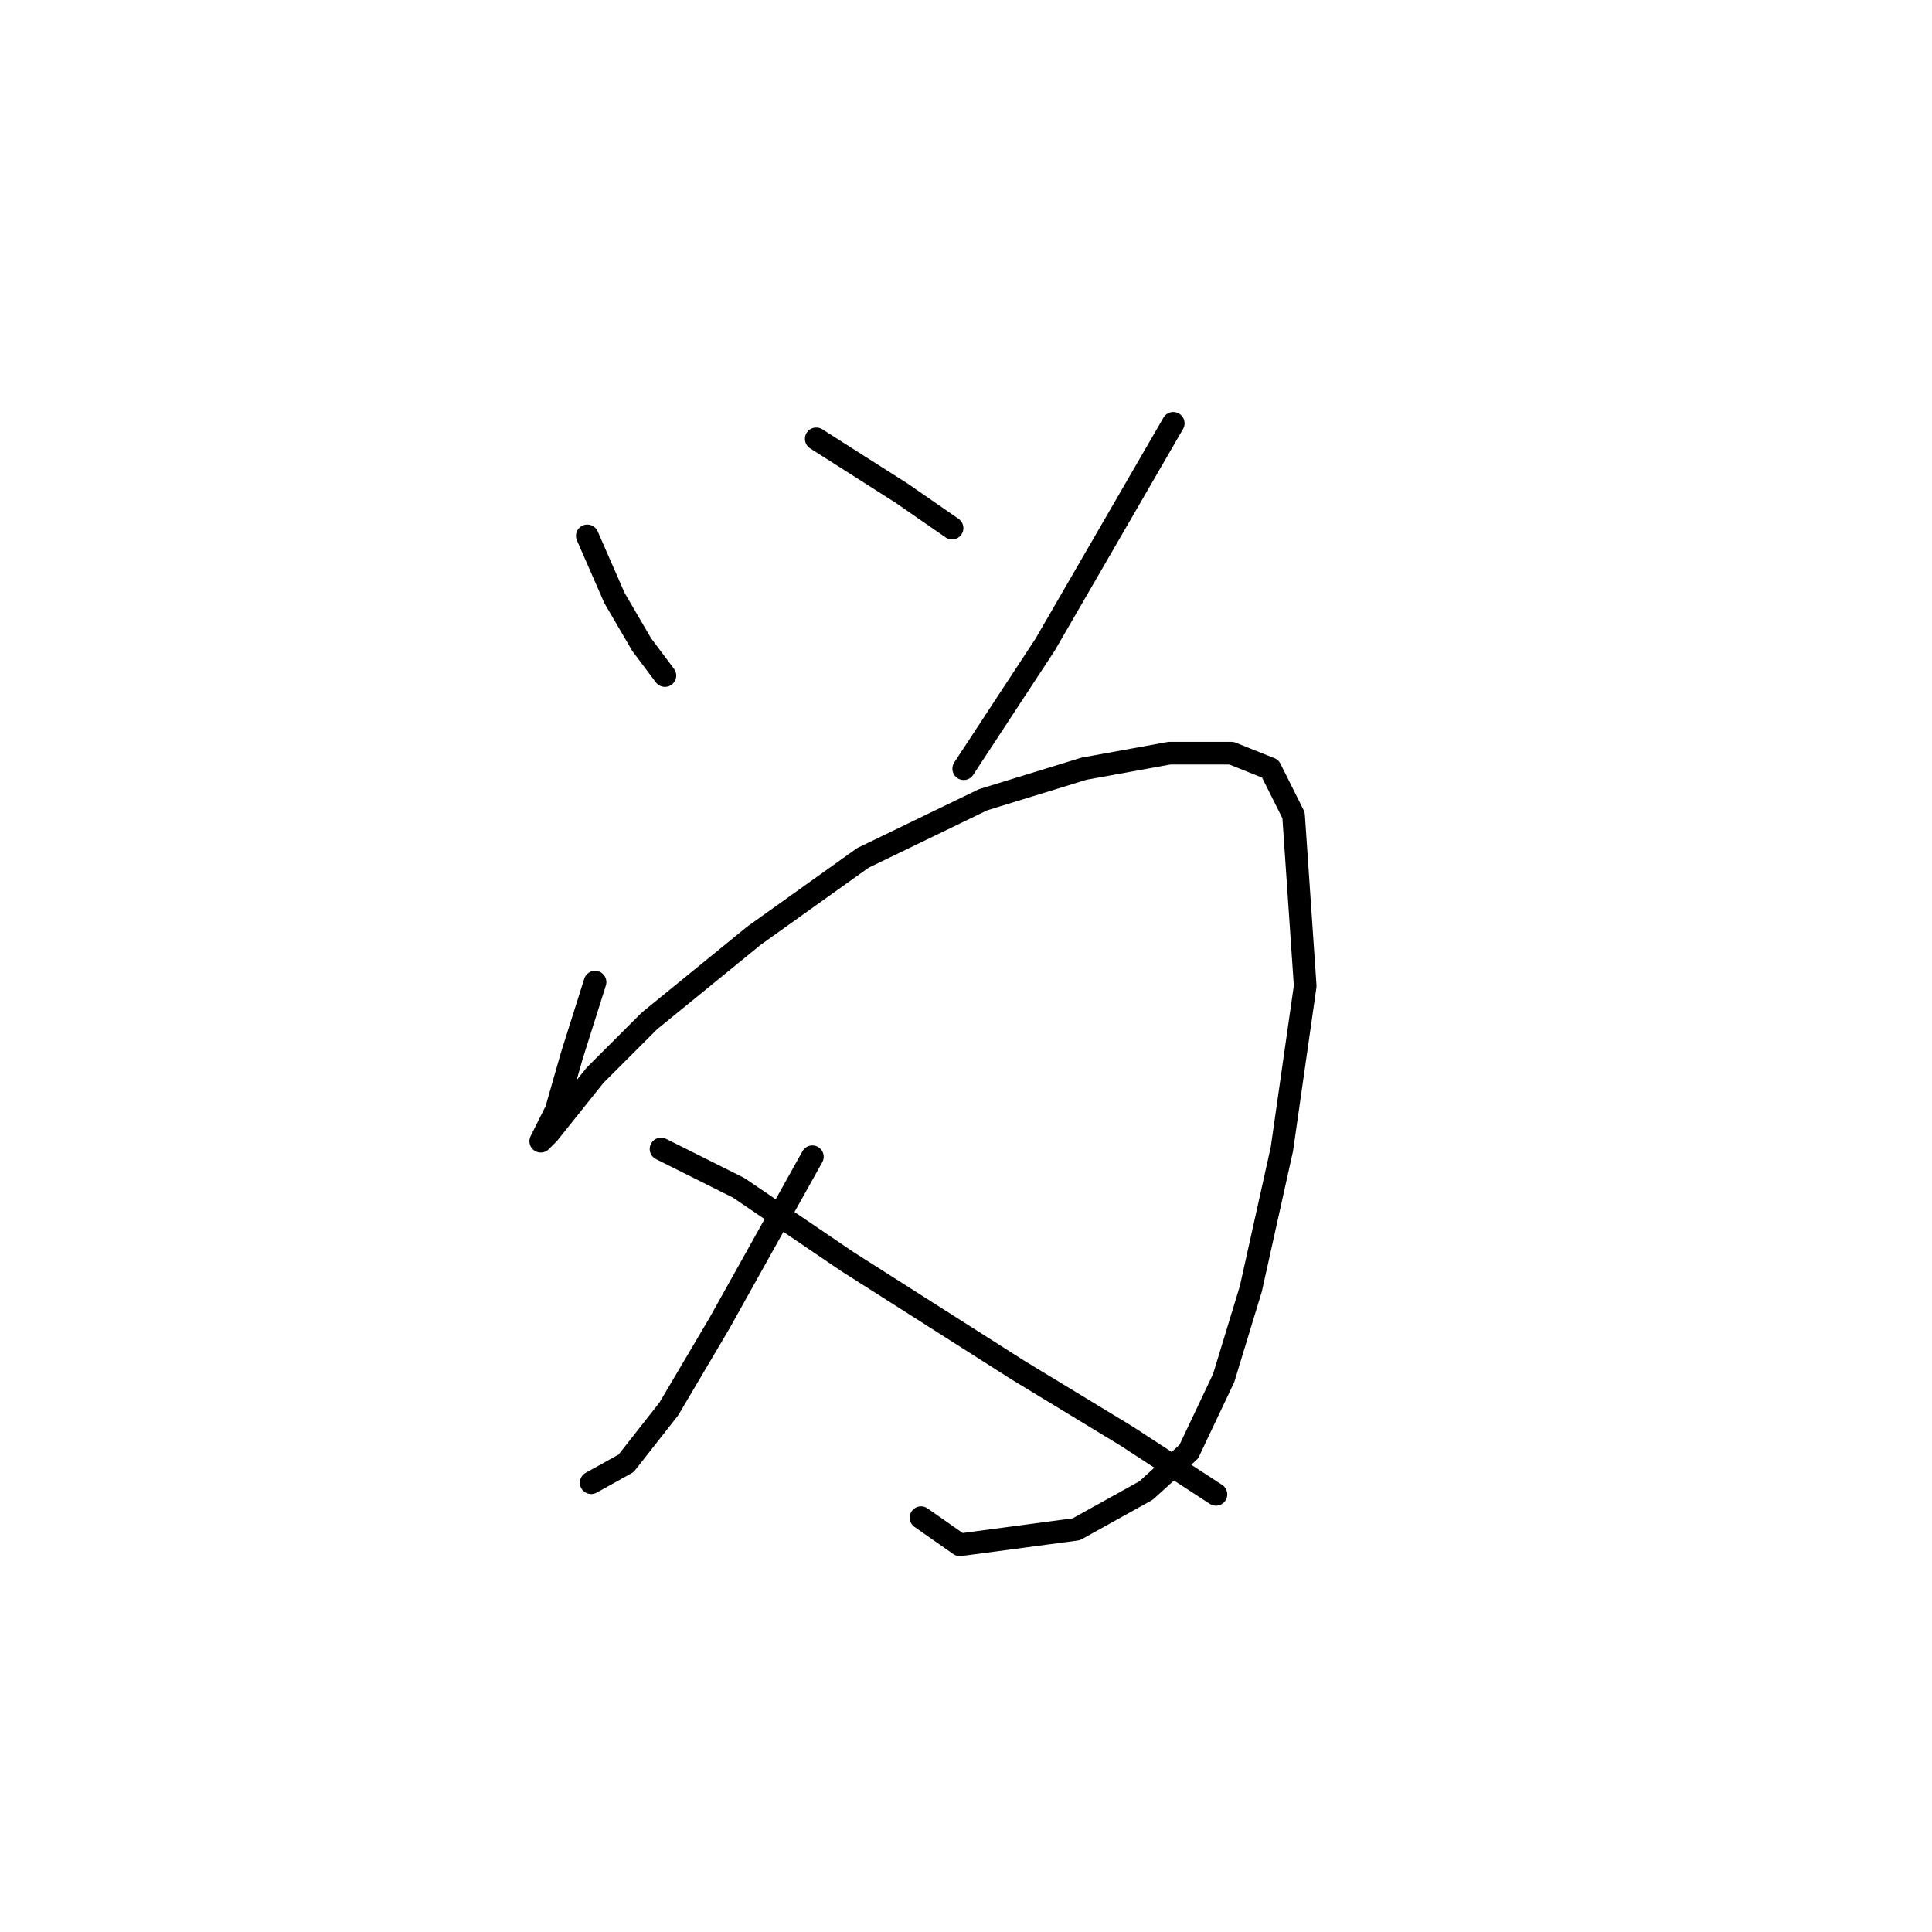 <?xml version="1.0" standalone="no"?>
    <svg width="256" height="256" xmlns="http://www.w3.org/2000/svg" version="1.1">
    <polyline stroke="black" stroke-width="3" stroke-linecap="round" fill="transparent" stroke-linejoin="round" points="77.819 71.004 81.418 79.231 85.018 85.401 88.103 89.515 88.103 89.515 " />
        <polyline stroke="black" stroke-width="3" stroke-linecap="round" fill="transparent" stroke-linejoin="round" points="108.157 58.149 113.813 61.748 119.469 65.347 126.154 69.975 126.154 69.975 " />
        <polyline stroke="black" stroke-width="3" stroke-linecap="round" fill="transparent" stroke-linejoin="round" points="155.463 56.092 138.494 85.401 127.696 101.855 127.696 101.855 " />
        <polyline stroke="black" stroke-width="3" stroke-linecap="round" fill="transparent" stroke-linejoin="round" points="78.847 130.136 75.762 139.906 73.705 147.105 71.649 151.218 72.677 150.19 74.734 147.619 78.847 142.477 86.046 135.278 99.93 123.966 114.327 113.682 130.267 105.969 143.636 101.855 154.949 99.799 163.176 99.799 168.318 101.855 171.403 108.026 172.946 130.65 169.86 152.247 165.747 170.758 162.147 182.584 157.52 192.354 151.863 197.496 142.608 202.638 127.182 204.695 122.04 201.096 122.04 201.096 " />
        <polyline stroke="black" stroke-width="3" stroke-linecap="round" fill="transparent" stroke-linejoin="round" points="107.643 153.275 95.302 175.386 88.617 186.698 82.961 193.897 78.333 196.468 78.333 196.468 " />
        <polyline stroke="black" stroke-width="3" stroke-linecap="round" fill="transparent" stroke-linejoin="round" points="87.589 152.247 97.873 157.389 112.27 167.159 134.895 181.556 149.292 190.297 161.119 198.01 161.119 198.01 " />
        </svg>